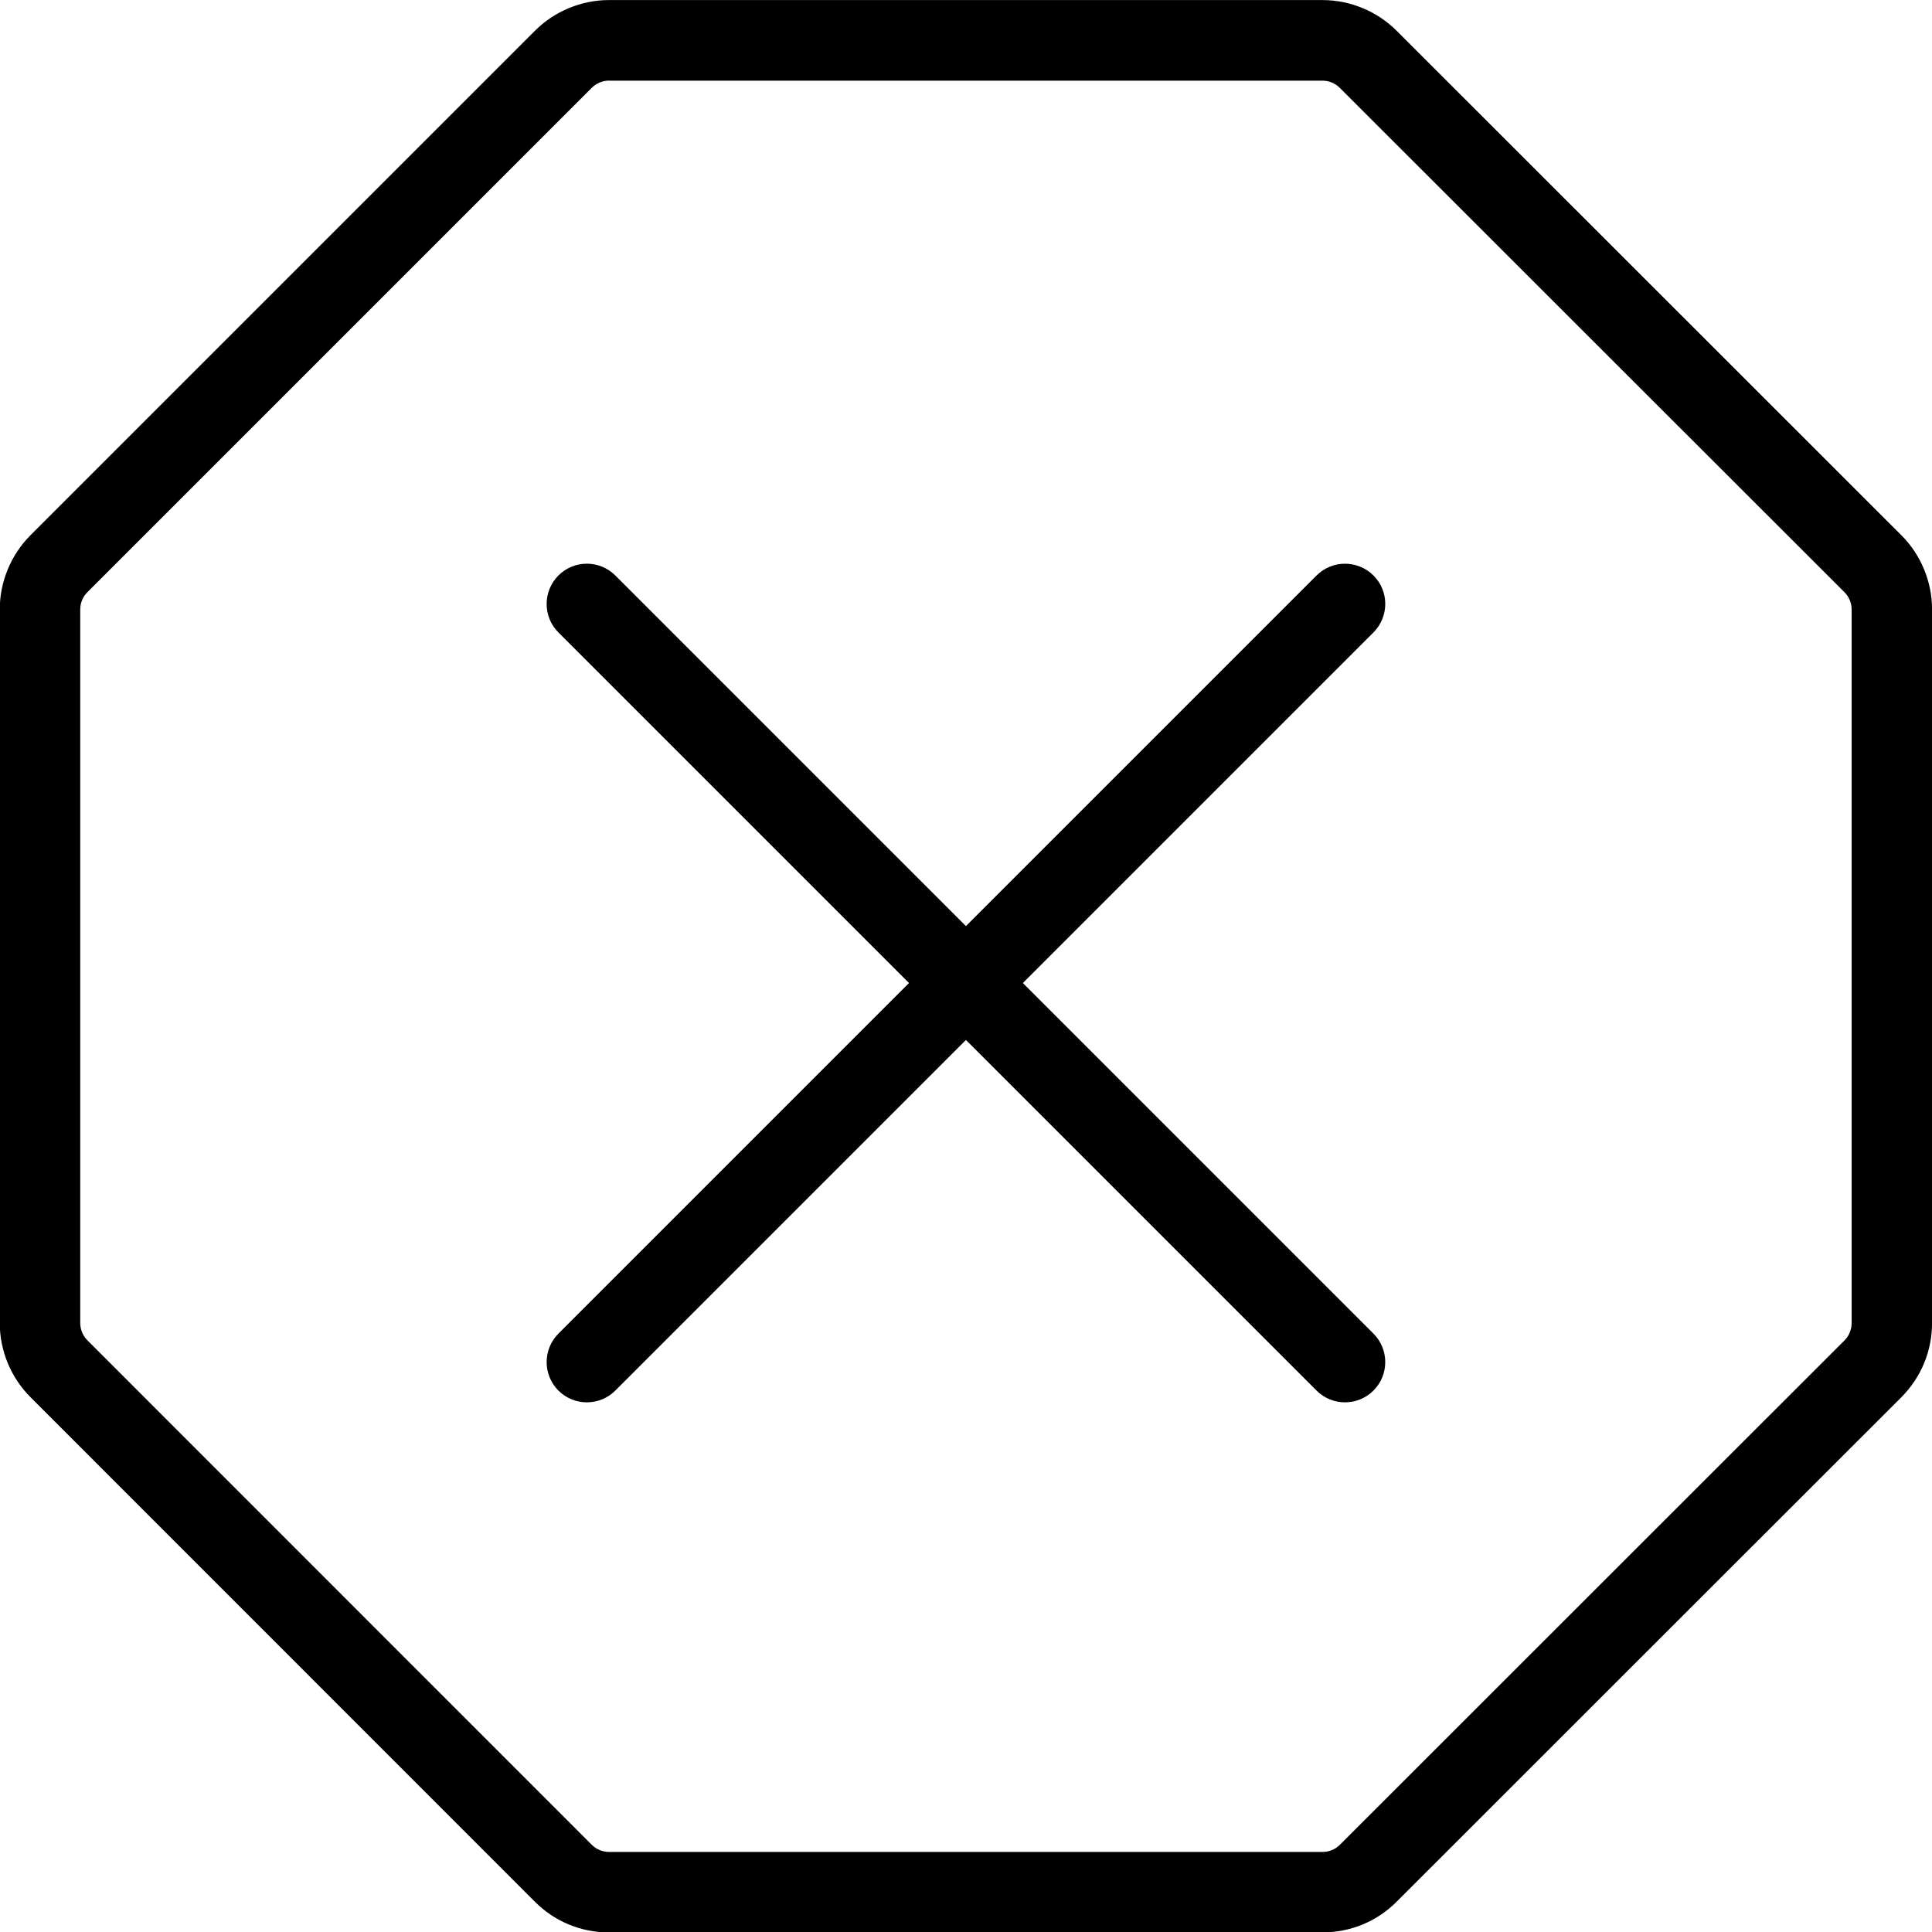 <svg version="1.1" xmlns="http://www.w3.org/2000/svg" width="32" height="32" viewBox="0 0 32 32">
<title>error_warning_danger_stop</title>
<path d="M21.906 32.007h-11.819c-0.464 0-0.9-0.18-1.227-0.508l-8.356-8.358c-0.323-0.323-0.508-0.769-0.508-1.227v-11.821c0-0.458 0.186-0.906 0.51-1.229l8.354-8.354c0.322-0.324 0.77-0.509 1.227-0.509h11.819c0.457 0 0.905 0.186 1.228 0.51l8.358 8.354c0.323 0.321 0.509 0.769 0.509 1.227v11.82c0 0.464-0.18 0.898-0.505 1.227l-8.363 8.359c-0.327 0.328-0.763 0.508-1.227 0.508zM10.087 1.335c-0.105 0-0.209 0.043-0.284 0.118l-8.356 8.356c-0.076 0.076-0.118 0.178-0.118 0.285v11.821c0 0.105 0.043 0.208 0.118 0.284l8.356 8.358c0.075 0.074 0.178 0.117 0.285 0.117h11.819c0.107 0 0.208-0.042 0.284-0.117l8.362-8.358c0.073-0.074 0.116-0.178 0.116-0.285v-11.82c0-0.106-0.043-0.209-0.117-0.283l-8.361-8.356c-0.075-0.075-0.178-0.119-0.284-0.119h-11.819z"></path>
<path d="M22.277 23.227c-0.171 0-0.341-0.065-0.471-0.195l-12.557-12.557c-0.26-0.26-0.26-0.682 0-0.943s0.682-0.26 0.943 0l12.557 12.557c0.26 0.26 0.26 0.682 0 0.943-0.13 0.13-0.301 0.195-0.471 0.195z"></path>
<path d="M9.72 23.227c-0.171 0-0.341-0.065-0.471-0.195-0.26-0.26-0.26-0.682 0-0.943l12.557-12.557c0.26-0.26 0.682-0.26 0.943 0s0.26 0.682 0 0.943l-12.557 12.557c-0.13 0.13-0.301 0.195-0.471 0.195z"></path>
</svg>
